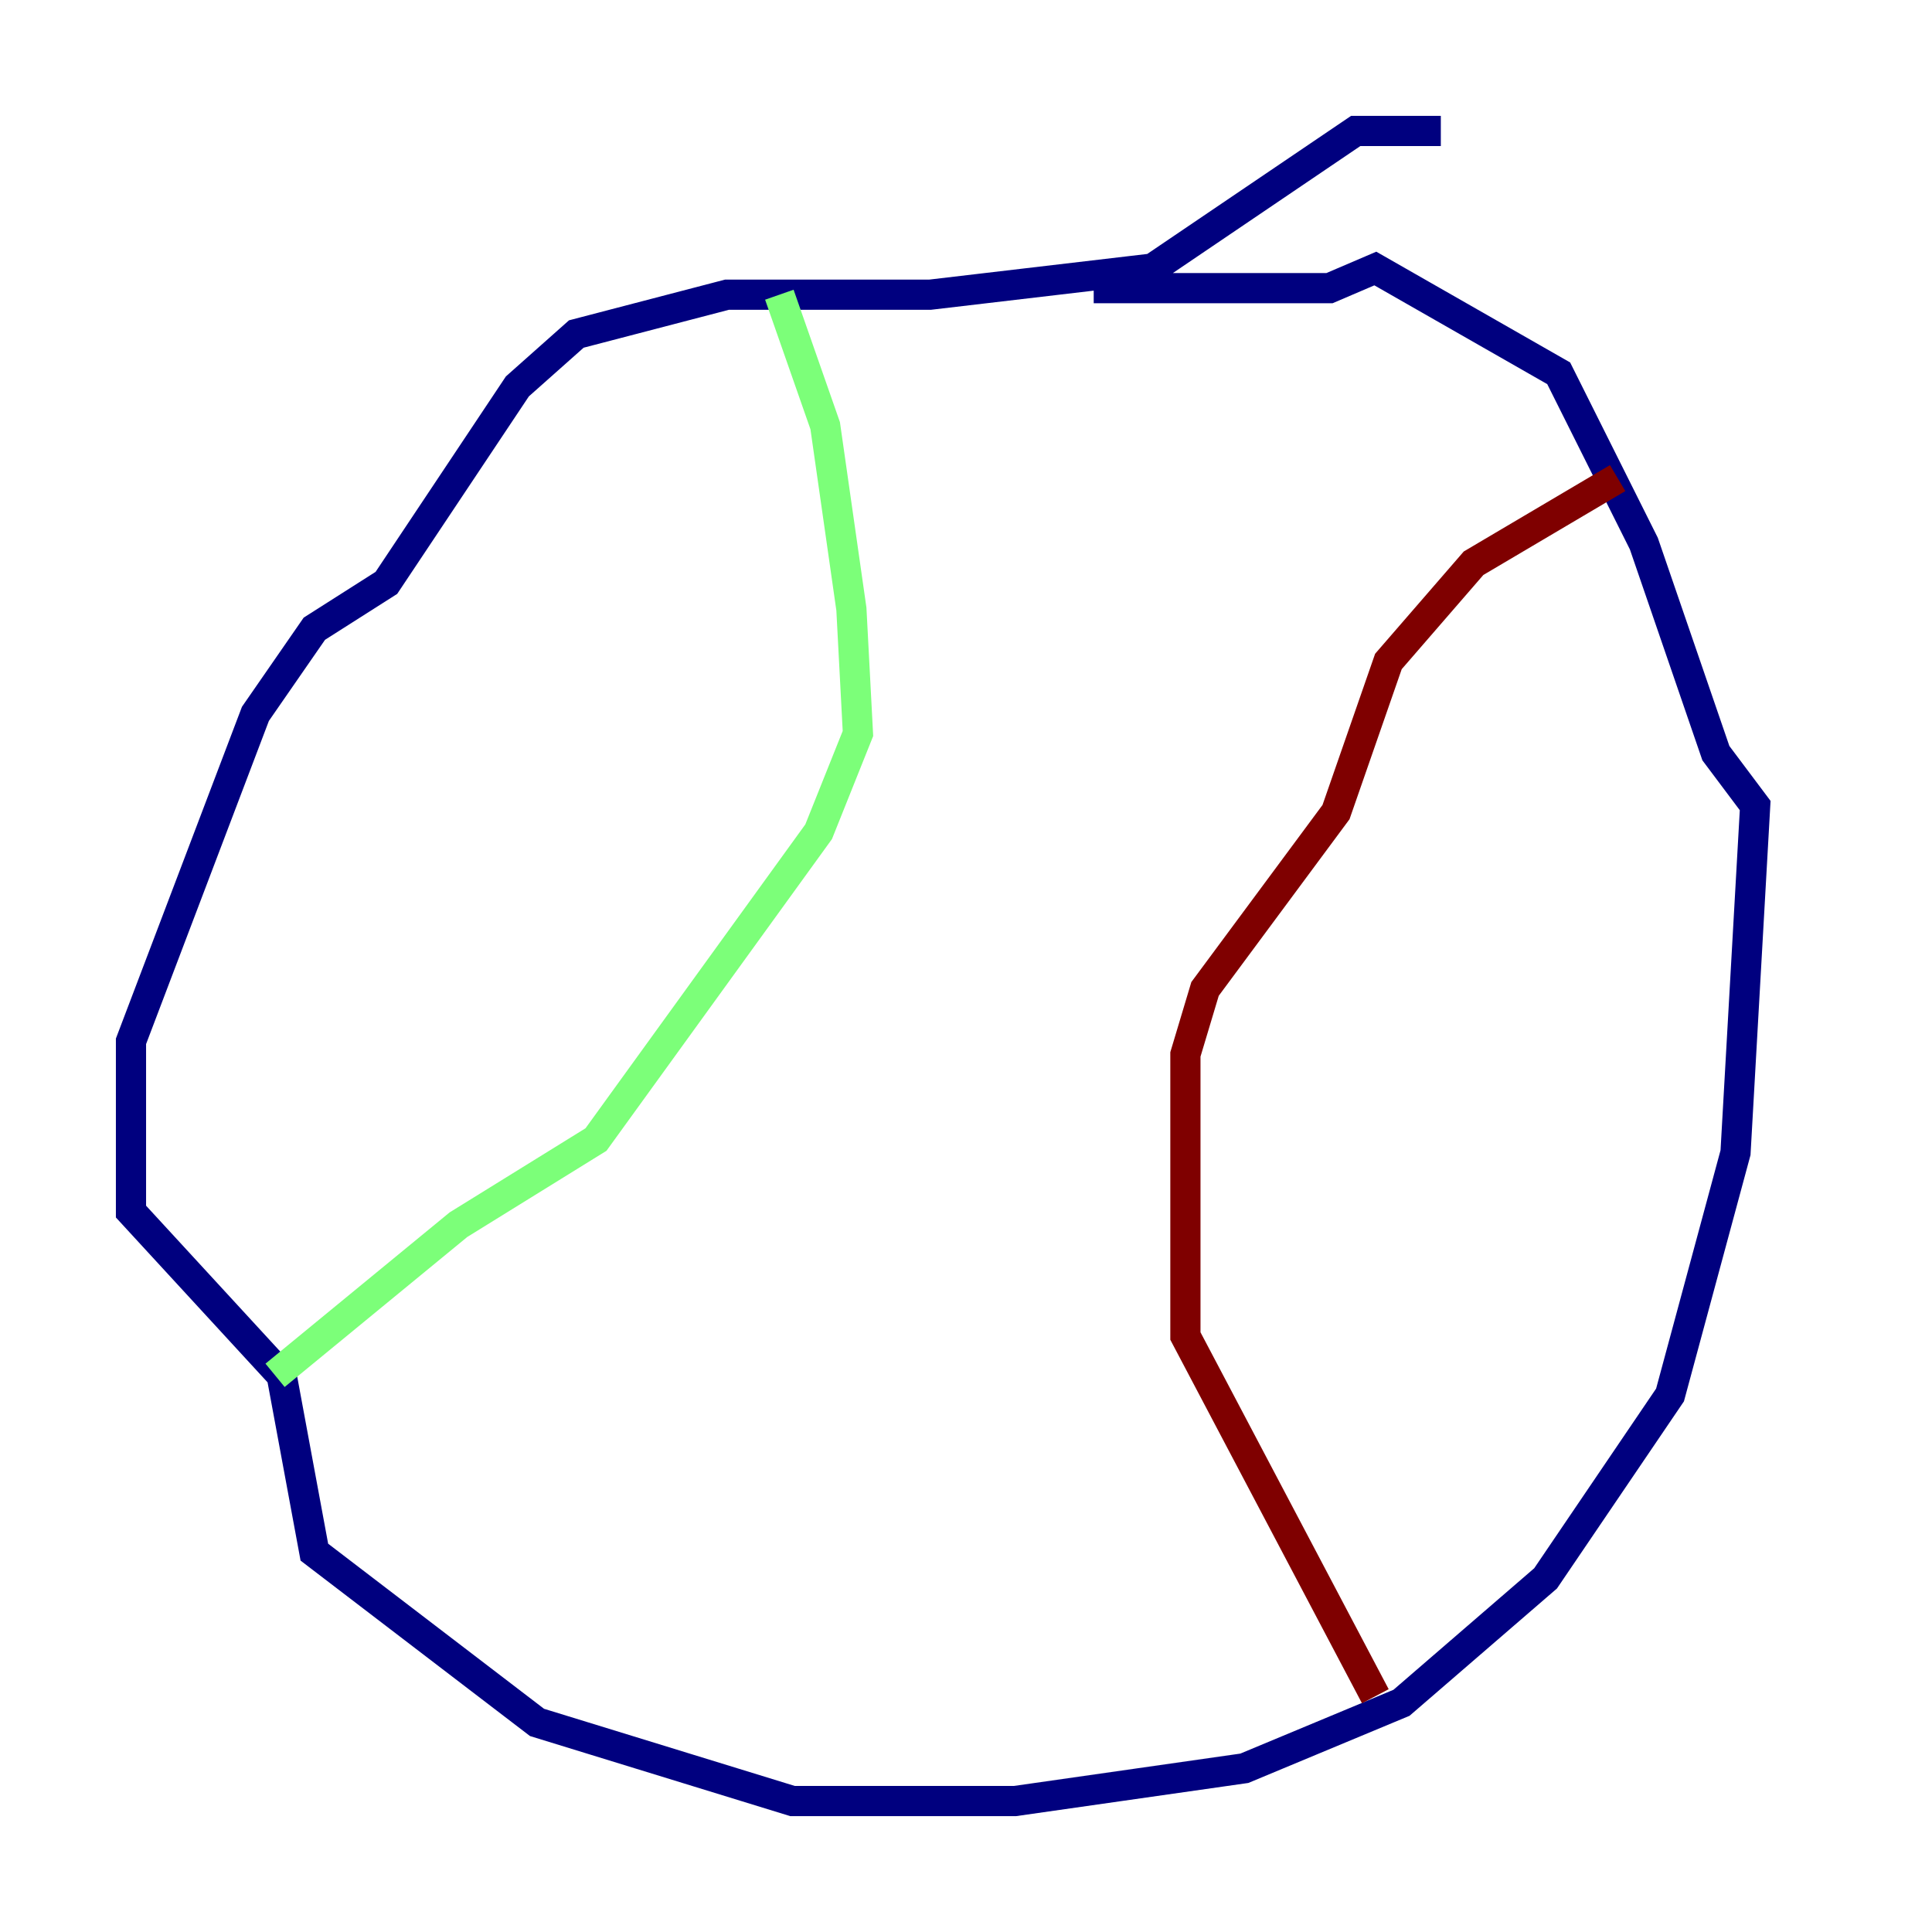 <?xml version="1.0" encoding="utf-8" ?>
<svg baseProfile="tiny" height="128" version="1.2" viewBox="0,0,128,128" width="128" xmlns="http://www.w3.org/2000/svg" xmlns:ev="http://www.w3.org/2001/xml-events" xmlns:xlink="http://www.w3.org/1999/xlink"><defs /><polyline fill="none" points="95.458,8.678 89.817,8.678 76.366,17.79 61.614,19.525 48.163,19.525 38.183,22.129 34.278,25.6 25.6,38.617 20.827,41.654 16.922,47.295 8.678,68.99 8.678,80.271 18.658,91.119 20.827,102.834 35.58,114.115 52.502,119.322 67.254,119.322 82.441,117.153 92.854,112.814 102.4,104.57 110.644,92.42 114.983,76.366 116.285,53.37 113.681,49.898 108.909,36.014 103.268,24.732 91.119,17.79 88.081,19.091 72.461,19.091" stroke="#00007f" stroke-width="2" /><polyline fill="none" points="51.634,19.525 54.671,28.203 56.407,40.352 56.841,48.597 54.237,55.105 39.485,75.498 30.373,81.139 18.224,91.119" stroke="#7cff79" stroke-width="2" /><polyline fill="none" points="107.173,31.675 97.627,37.315 91.986,43.824 88.515,53.803 79.837,65.519 78.536,69.858 78.536,88.515 91.119,112.38" stroke="#7f0000" stroke-width="2" /></svg>